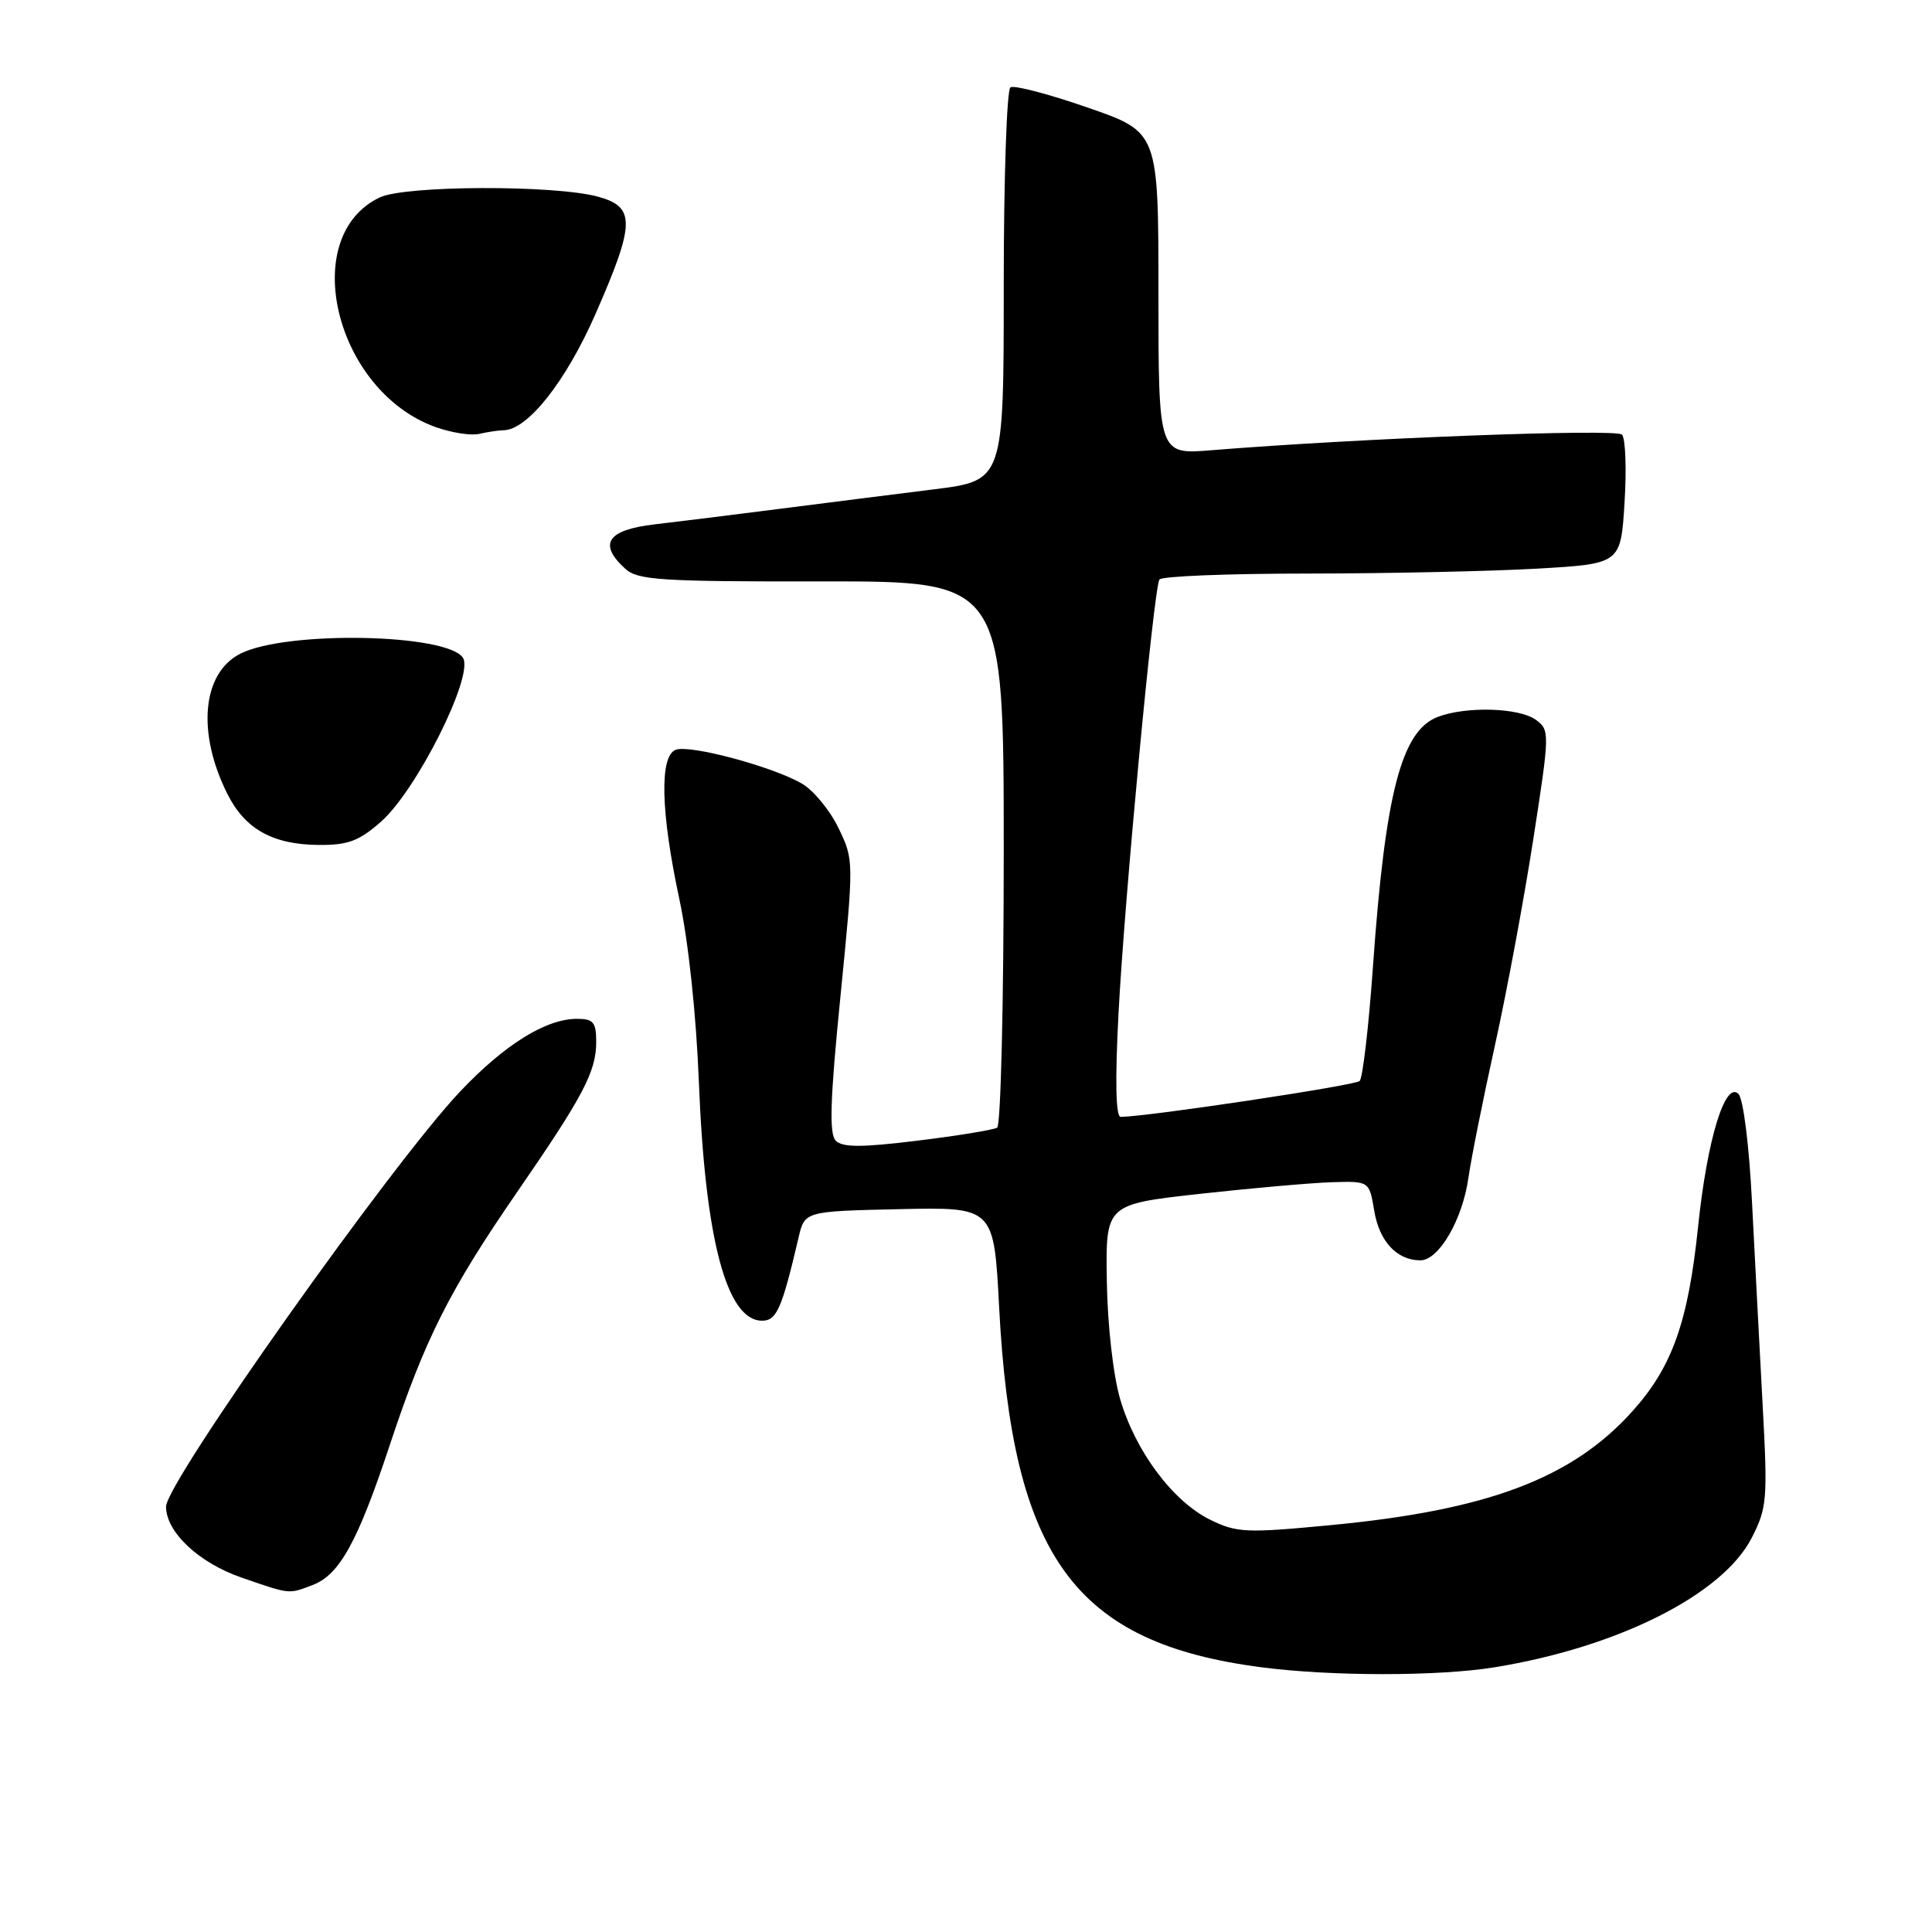 <?xml version="1.0" encoding="UTF-8" standalone="no"?>
<!DOCTYPE svg PUBLIC "-//W3C//DTD SVG 1.1//EN" "http://www.w3.org/Graphics/SVG/1.1/DTD/svg11.dtd" >
<svg xmlns="http://www.w3.org/2000/svg" xmlns:xlink="http://www.w3.org/1999/xlink" version="1.1" viewBox="0 0 256 256">
 <g >
 <path fill="currentColor"
d=" M 198.00 220.93 C 214.39 218.28 228.28 211.28 232.12 203.76 C 234.15 199.78 234.24 198.68 233.55 186.01 C 233.15 178.58 232.52 166.56 232.15 159.29 C 231.77 151.75 231.00 145.60 230.35 144.95 C 228.59 143.19 226.20 151.02 225.01 162.50 C 223.70 175.16 221.58 181.13 216.31 186.99 C 208.31 195.90 197.14 200.11 176.30 202.09 C 165.10 203.16 163.88 203.10 160.35 201.37 C 155.40 198.94 150.43 192.27 148.42 185.37 C 147.50 182.20 146.75 175.58 146.66 169.73 C 146.50 159.58 146.50 159.58 159.00 158.19 C 165.88 157.43 173.74 156.74 176.47 156.65 C 181.44 156.50 181.44 156.50 182.09 160.42 C 182.77 164.50 185.09 167.00 188.21 167.00 C 190.66 167.00 193.80 161.60 194.58 156.03 C 194.93 153.54 196.51 145.65 198.09 138.50 C 199.67 131.35 201.96 119.04 203.18 111.13 C 205.36 97.07 205.36 96.74 203.51 95.38 C 201.31 93.77 194.28 93.56 190.52 94.99 C 185.70 96.82 183.56 105.06 181.93 127.98 C 181.37 135.97 180.57 142.83 180.16 143.24 C 179.57 143.83 152.05 147.97 148.50 147.99 C 147.84 148.00 147.74 143.25 148.21 134.25 C 149.01 118.98 152.87 78.02 153.63 76.79 C 153.90 76.35 162.75 76.00 173.31 76.00 C 183.86 75.99 197.51 75.70 203.63 75.35 C 214.76 74.71 214.76 74.71 215.26 66.60 C 215.54 62.15 215.39 58.09 214.92 57.59 C 214.17 56.77 180.00 58.07 160.50 59.66 C 153.50 60.23 153.50 60.23 153.50 38.87 C 153.50 17.50 153.50 17.50 144.14 14.26 C 139.00 12.47 134.38 11.26 133.89 11.57 C 133.40 11.87 133.00 23.72 133.00 37.90 C 133.00 63.68 133.00 63.68 123.75 64.84 C 118.66 65.47 109.55 66.63 103.50 67.40 C 97.45 68.18 89.91 69.11 86.75 69.48 C 80.45 70.21 79.22 72.08 82.87 75.38 C 84.51 76.87 87.59 77.07 108.87 77.04 C 133.00 77.01 133.00 77.01 133.00 112.95 C 133.00 132.71 132.61 149.12 132.13 149.42 C 131.66 149.71 126.92 150.49 121.60 151.14 C 114.18 152.05 111.66 152.06 110.75 151.15 C 109.85 150.25 109.99 145.78 111.37 131.97 C 113.15 114.01 113.15 113.95 111.10 109.71 C 109.97 107.37 107.80 104.73 106.27 103.84 C 102.43 101.59 91.40 98.63 89.54 99.35 C 87.37 100.18 87.54 107.56 90.01 119.10 C 91.22 124.74 92.26 134.49 92.61 143.50 C 93.44 164.26 96.29 175.00 100.98 175.00 C 102.91 175.00 103.60 173.44 105.81 164.00 C 106.62 160.50 106.62 160.50 119.16 160.22 C 131.70 159.94 131.70 159.94 132.39 173.22 C 134.13 206.39 142.38 217.71 167.19 220.93 C 176.47 222.13 190.58 222.13 198.00 220.93 Z  M 41.43 210.02 C 44.99 208.67 47.40 204.30 51.64 191.50 C 56.29 177.44 59.55 170.98 68.49 158.00 C 77.30 145.23 79.00 141.99 79.00 138.05 C 79.00 135.45 78.62 135.00 76.46 135.00 C 72.33 135.00 66.87 138.40 60.96 144.64 C 51.91 154.20 22.00 196.43 22.00 199.64 C 22.01 203.02 26.34 207.08 32.01 209.04 C 38.53 211.29 38.20 211.25 41.43 210.02 Z  M 50.47 108.89 C 55.21 104.73 62.82 89.53 61.35 87.18 C 59.32 83.95 37.95 83.54 31.86 86.61 C 26.78 89.17 26.05 97.08 30.14 105.22 C 32.47 109.86 36.14 111.91 42.22 111.96 C 46.10 111.99 47.56 111.45 50.47 108.89 Z  M 66.72 57.01 C 69.90 56.98 74.97 50.57 78.90 41.62 C 84.19 29.55 84.23 27.41 79.20 26.05 C 73.40 24.49 53.69 24.56 50.32 26.16 C 39.45 31.32 44.38 51.75 57.66 56.57 C 59.77 57.33 62.40 57.75 63.50 57.49 C 64.60 57.24 66.05 57.02 66.72 57.01 Z "/>
</g>
</svg>